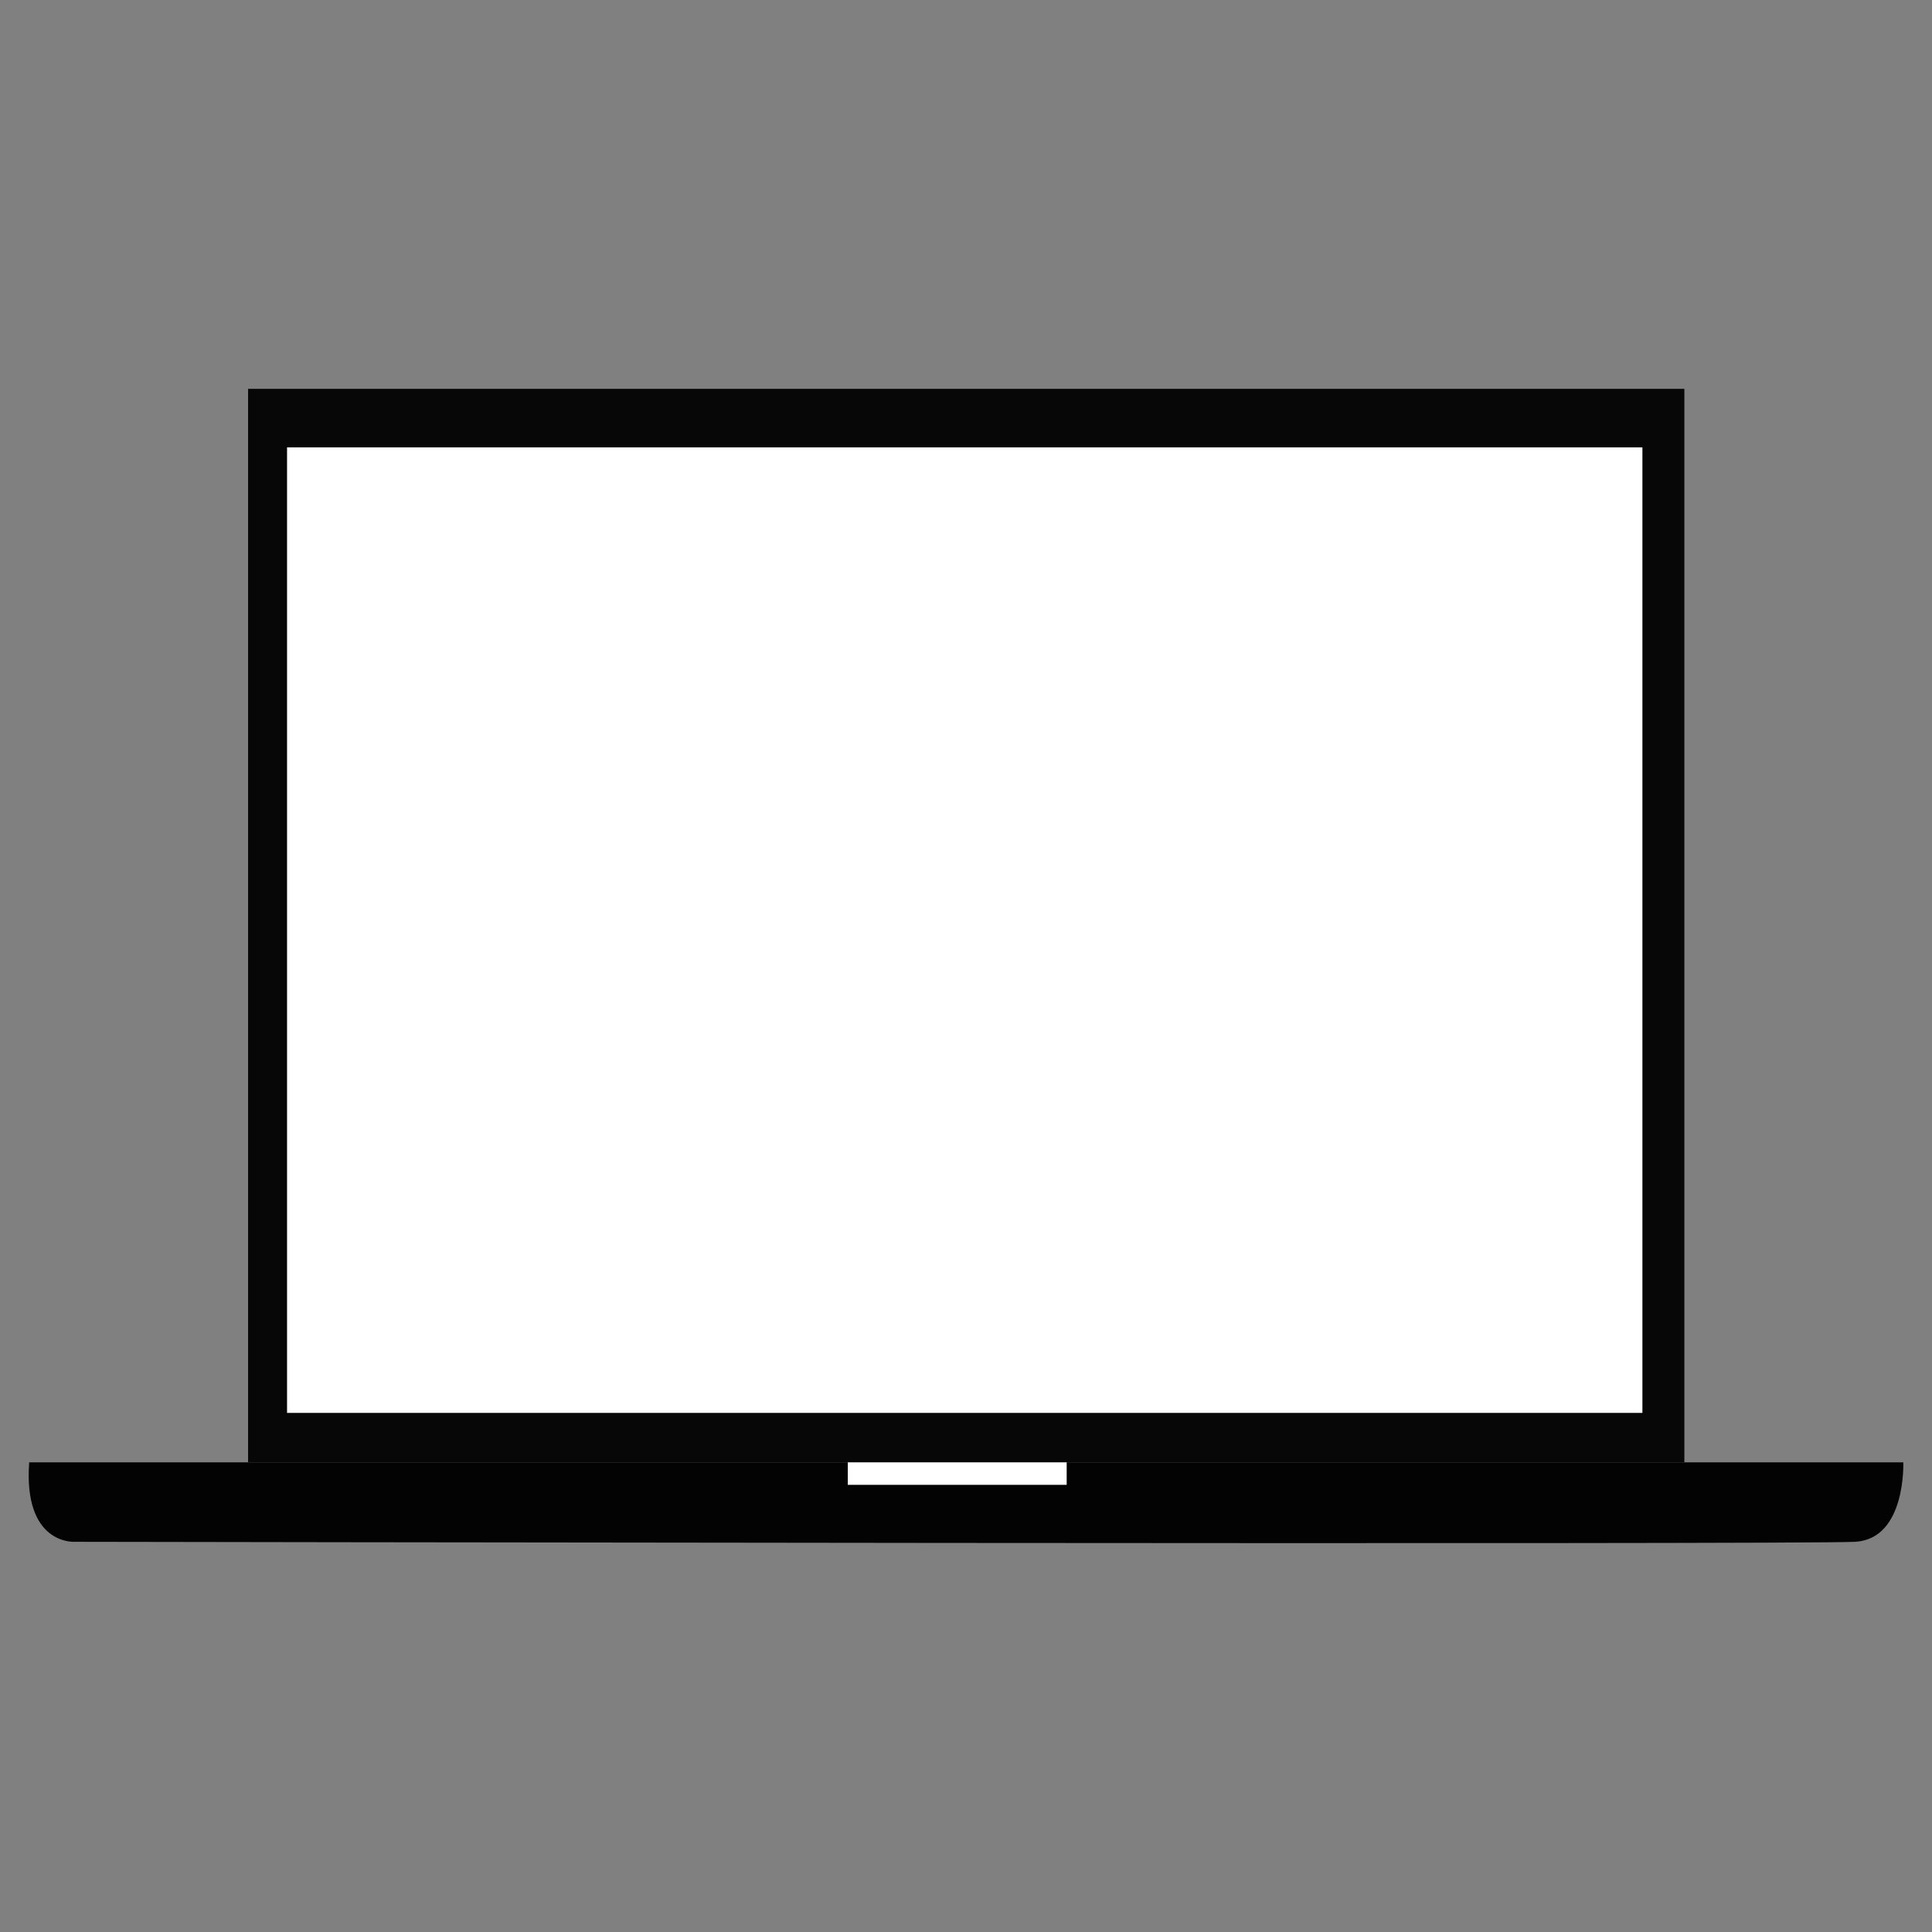 <?xml version="1.0" encoding="utf-8"?>
<!-- Generator: Adobe Illustrator 14.0.0, SVG Export Plug-In . SVG Version: 6.00 Build 43363)  -->
<!DOCTYPE svg PUBLIC "-//W3C//DTD SVG 1.1//EN" "http://www.w3.org/Graphics/SVG/1.1/DTD/svg11.dtd">
<svg version="1.1" id="Layer_1" xmlns="http://www.w3.org/2000/svg" xmlns:xlink="http://www.w3.org/1999/xlink" x="0px" y="0px"
	 width="64px" height="64px" viewBox="0 0 64 64" enable-background="new 0 0 64 64" xml:space="preserve">
<rect x="0" y="0" width="64" height="64" fill="#808080" stroke="none"/>
<rect x="8.218" y="12.881" fill="#070707" width="47.579" height="35.561"/>
<rect x="9.509" y="14.819" fill="#FFFFFF" width="44.898" height="31.985"/>
<path fill="#030303" d="M0.967,48.442h62.082c0,0,0.099,2.532-1.59,2.632s-59.002,0-59.002,0S0.768,51.176,0.967,48.442z"/>
<rect x="28.084" y="48.442" fill="#FFFFFF" width="7.251" height="0.745"/>
</svg>
